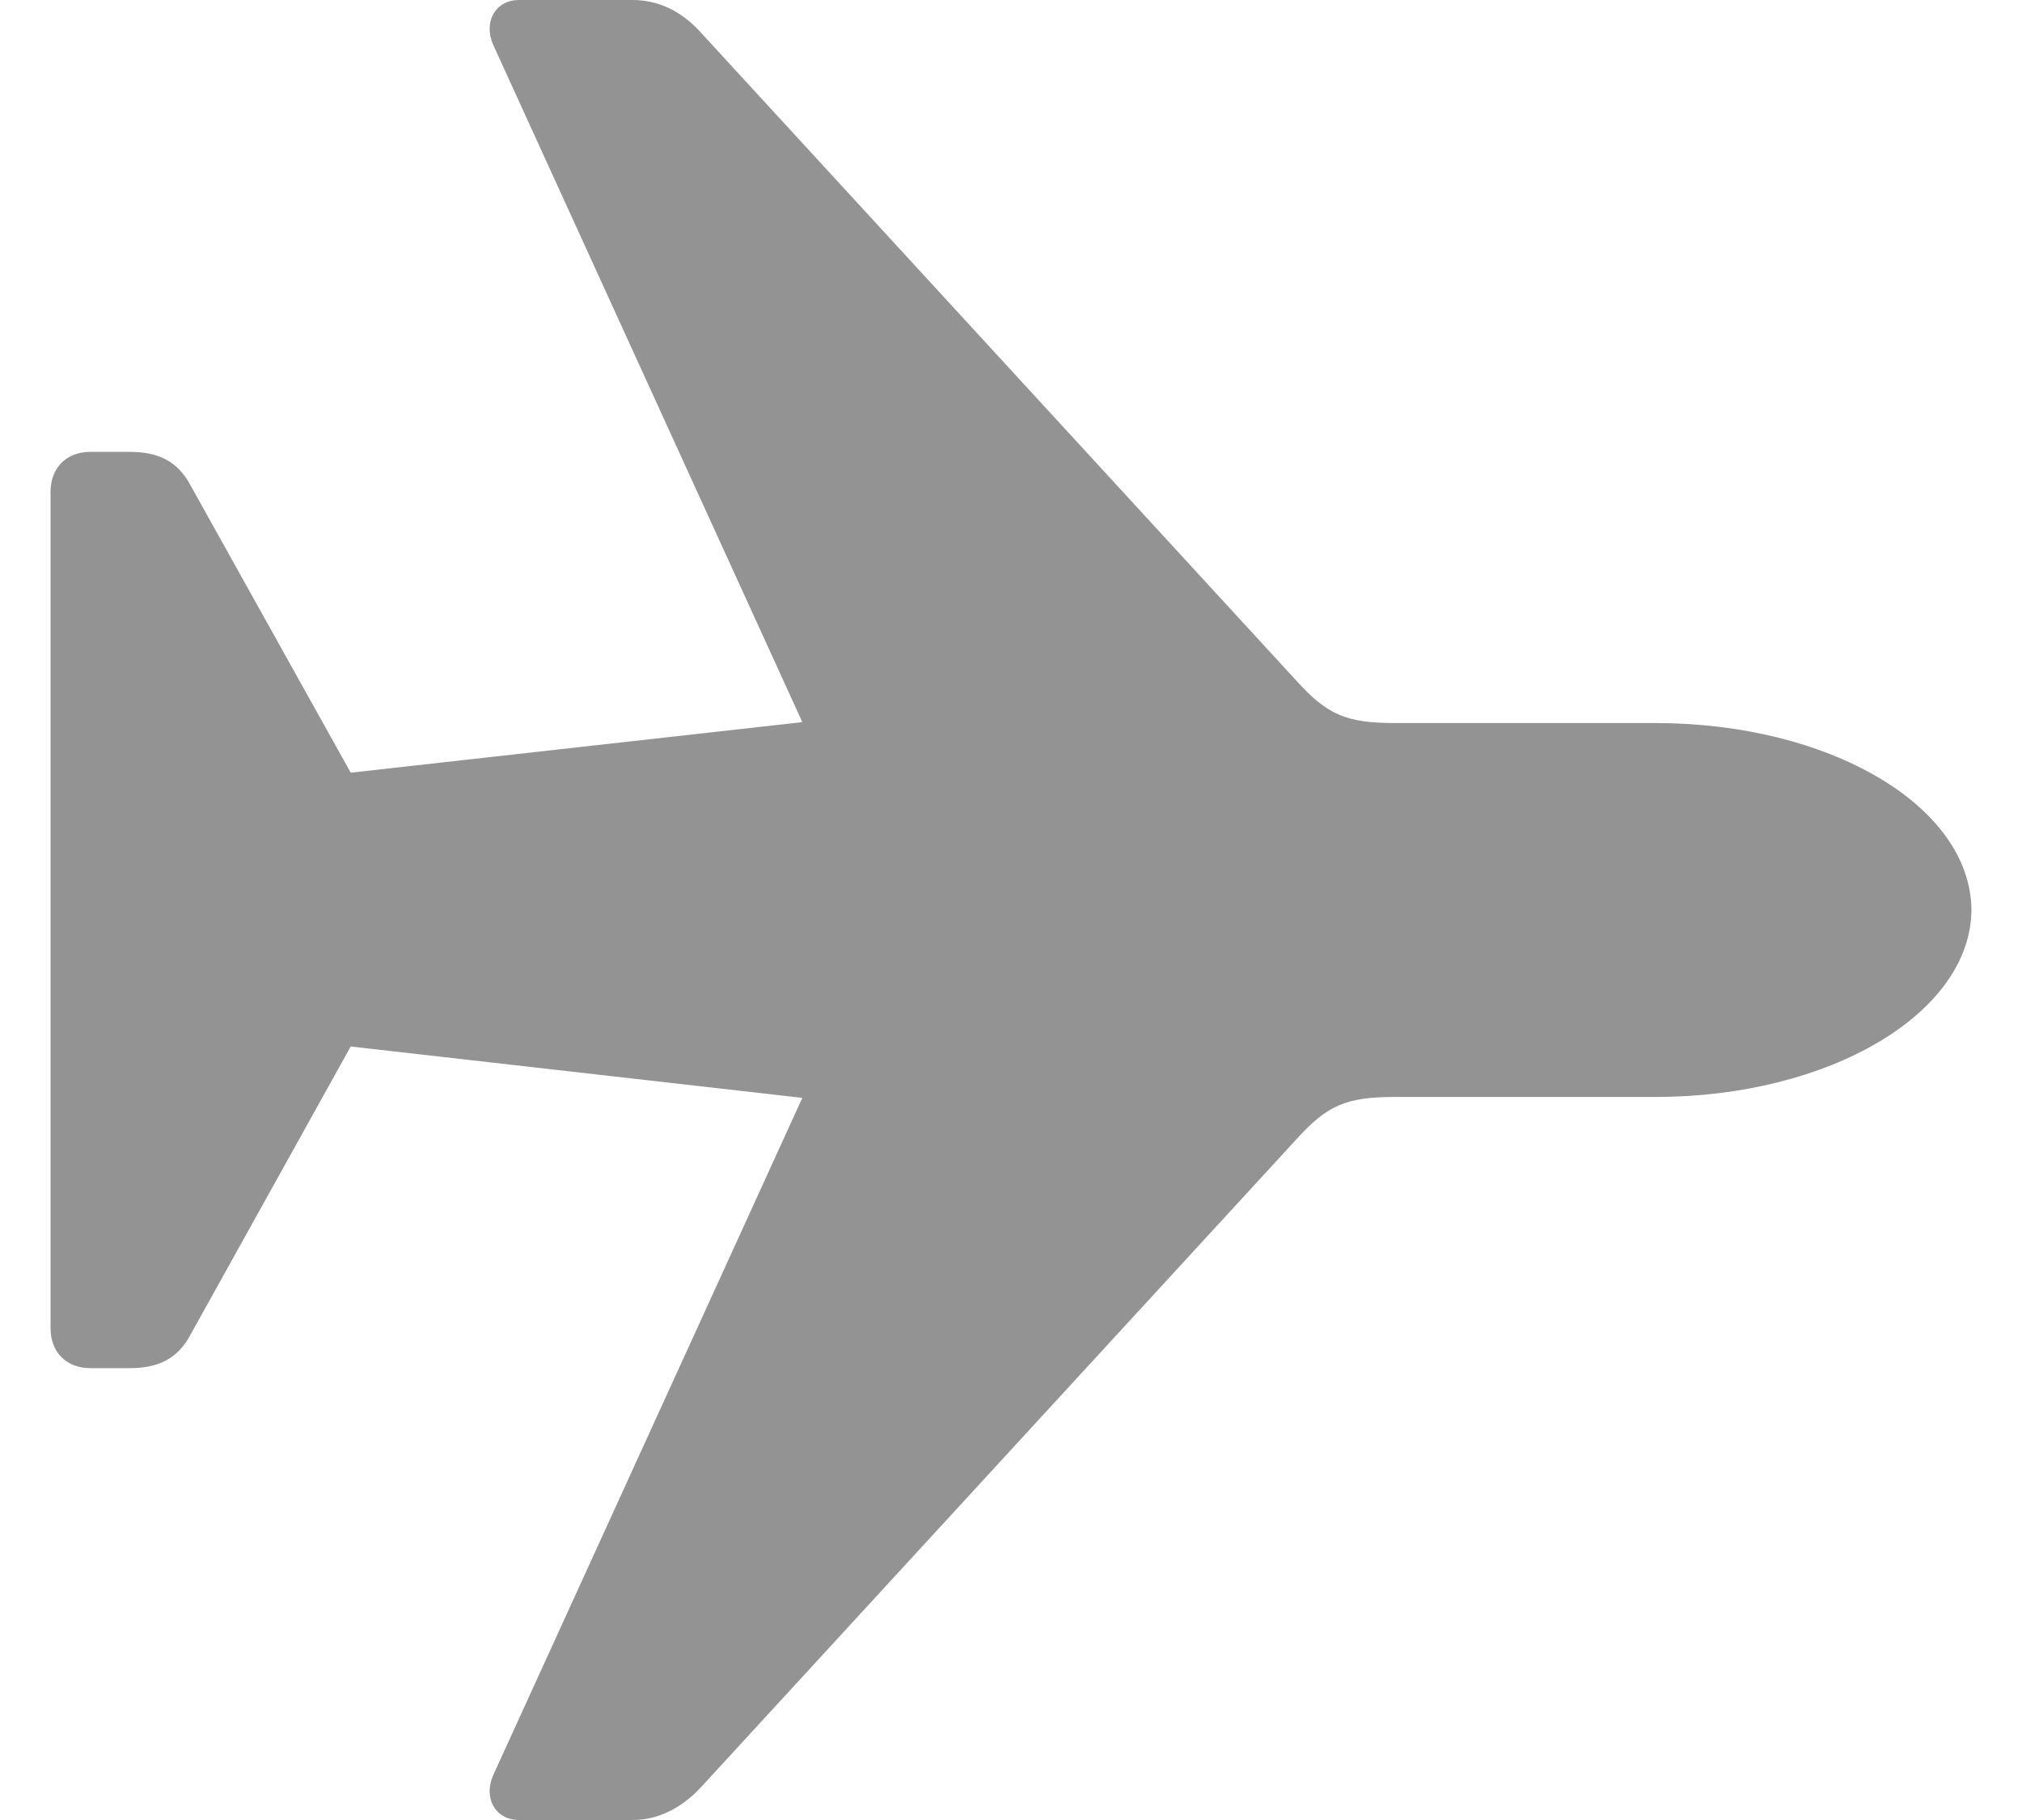 <svg width="20" height="18" viewBox="0 0 20 18" fill="none" xmlns="http://www.w3.org/2000/svg">
<path d="M19.5 9C19.491 7.966 18.09 7.151 16.374 7.151H13.796C13.308 7.151 13.125 7.063 12.829 6.739L6.926 0.315C6.734 0.105 6.508 0 6.255 0H5.132C4.906 0 4.775 0.21 4.88 0.447L7.936 7.142L3.469 7.642L1.876 4.785C1.754 4.566 1.571 4.469 1.284 4.469H0.892C0.657 4.469 0.5 4.627 0.5 4.864V13.136C0.5 13.373 0.657 13.531 0.892 13.531H1.284C1.571 13.531 1.754 13.434 1.876 13.215L3.469 10.35L7.936 10.858L4.88 17.553C4.775 17.79 4.906 18 5.132 18H6.255C6.508 18 6.734 17.886 6.926 17.684L12.829 11.261C13.125 10.937 13.308 10.849 13.796 10.849H16.374C18.09 10.849 19.491 10.025 19.5 9Z" fill="#939393"/>
</svg>
